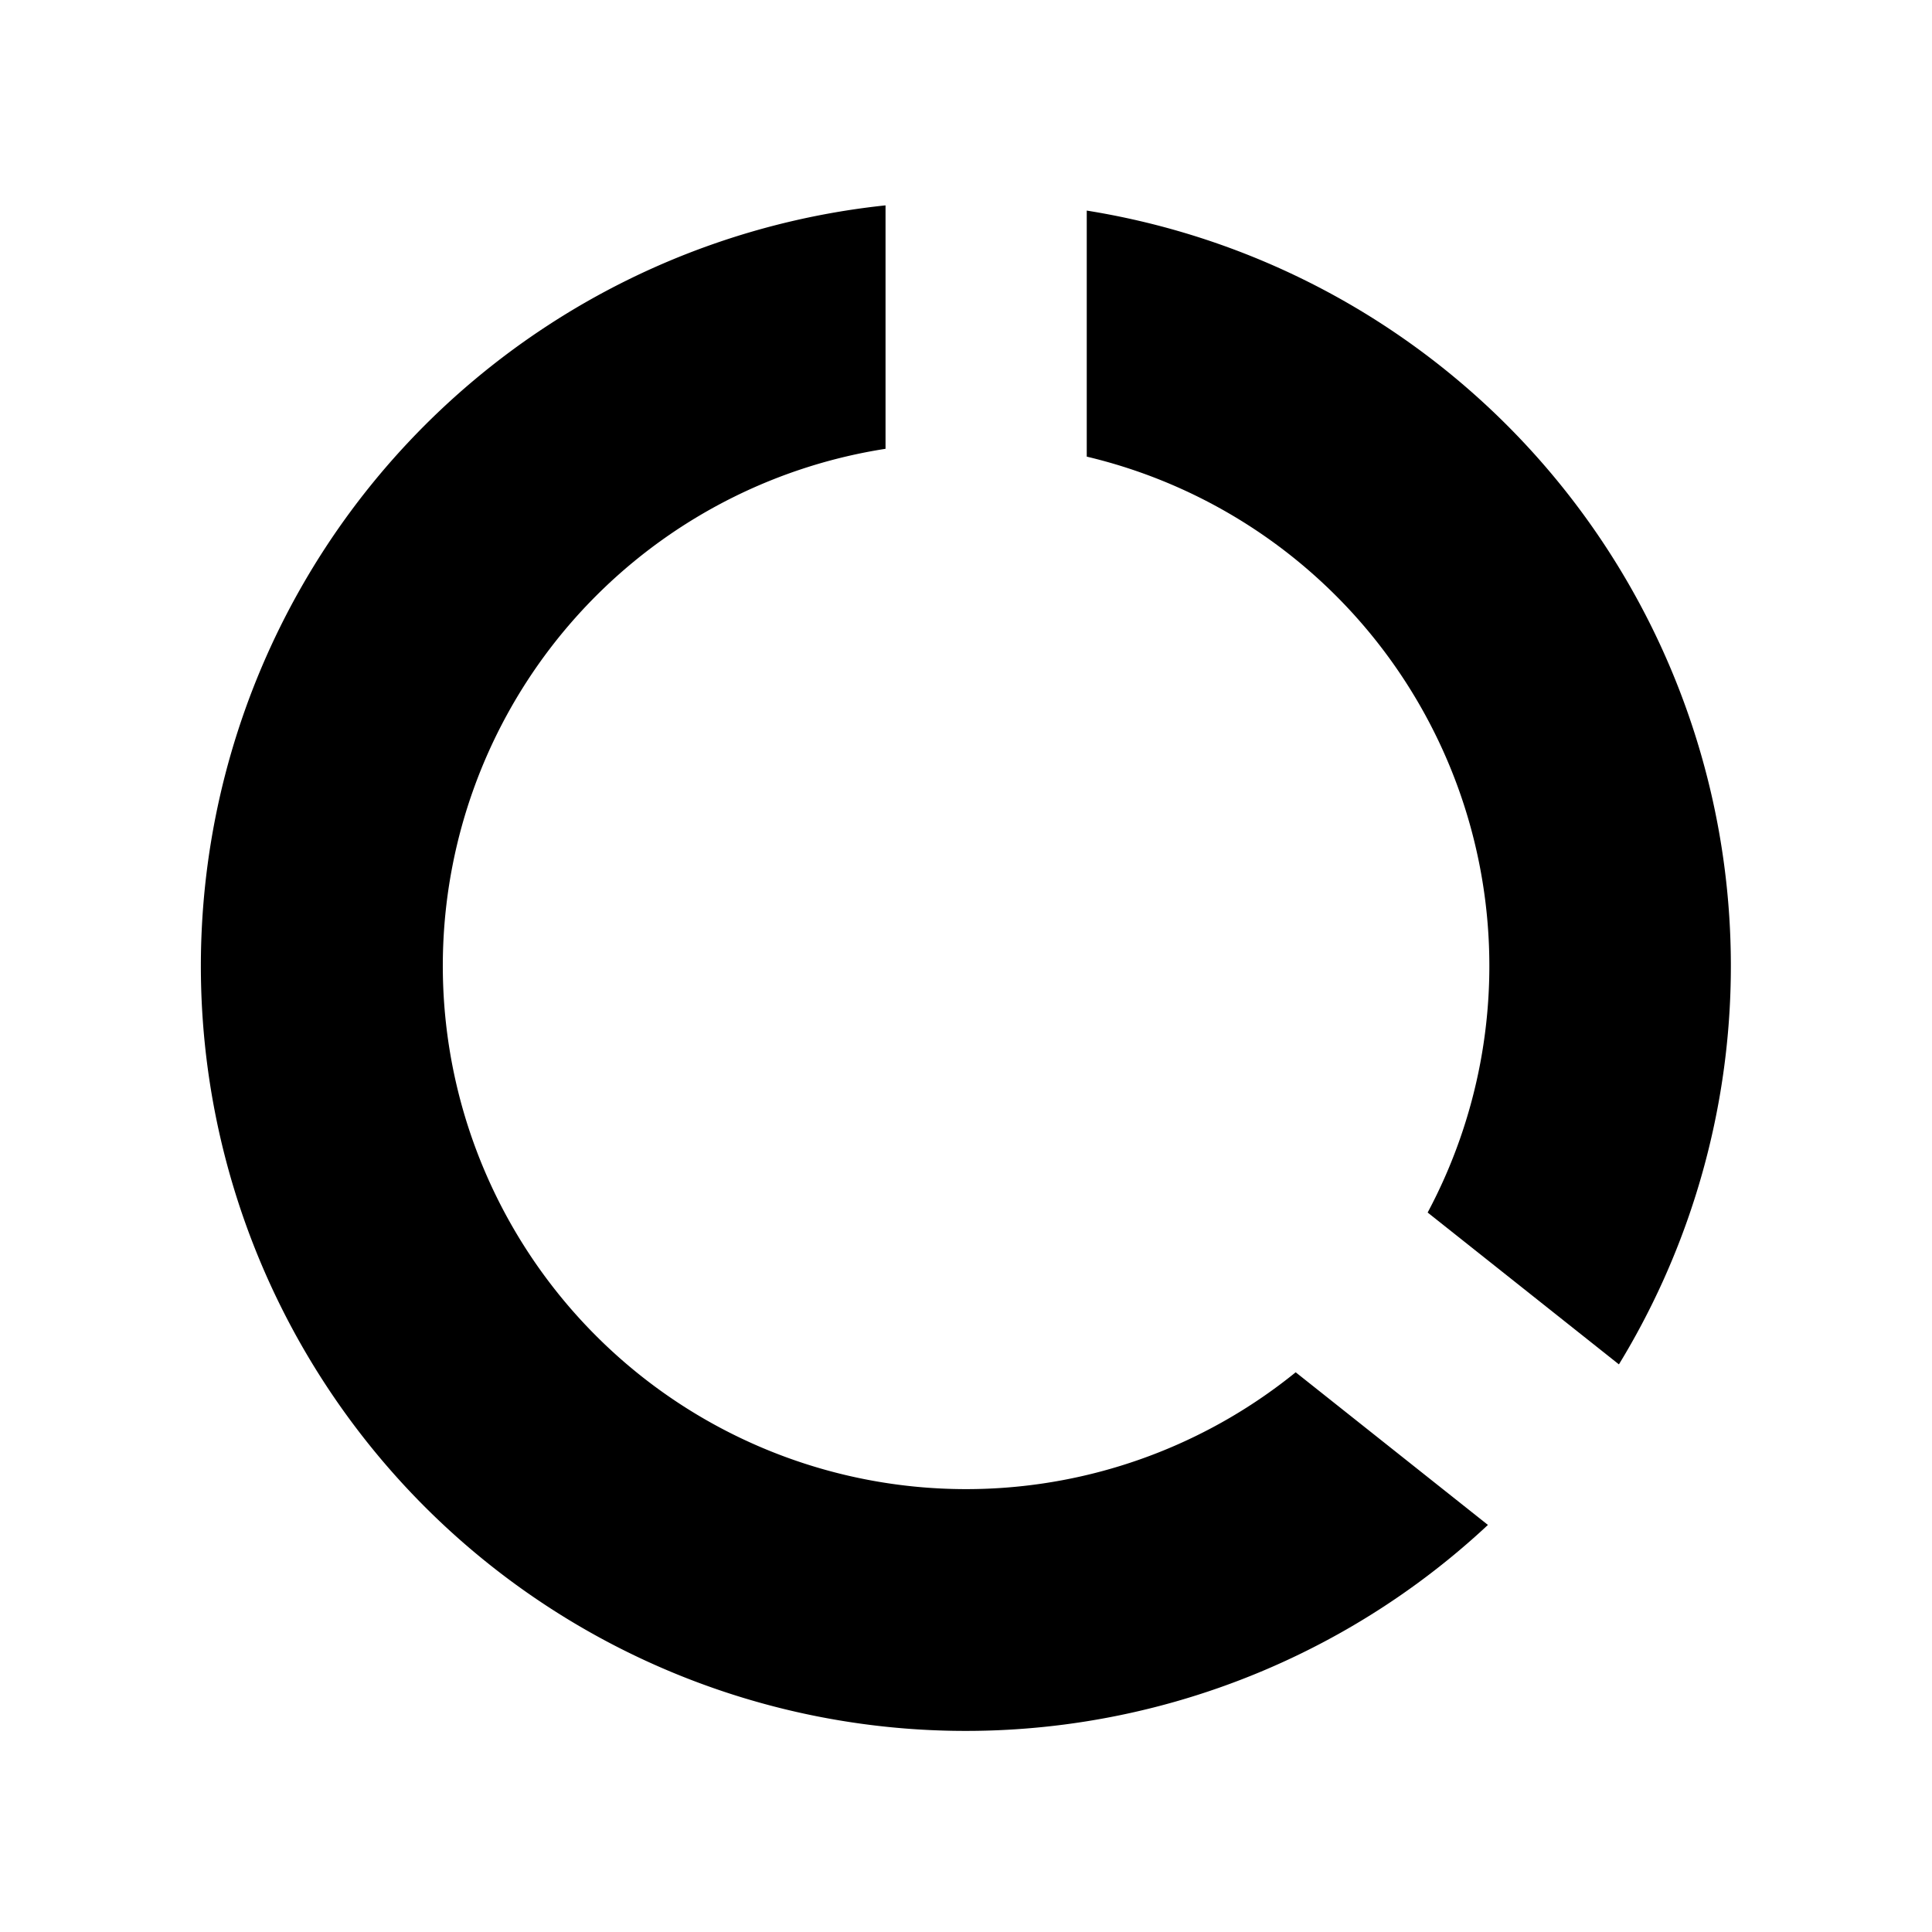<svg width="20" height="20" viewBox="0 0 20 20" fill="none" xmlns="http://www.w3.org/2000/svg"><path fill-rule="evenodd" clip-rule="evenodd" d="M13.414 14.205a5.417 5.417 0 1 1-4.247-9.559v-2.52a7.918 7.918 0 1 0 6.236 13.66l-1.99-1.58ZM11.25 4.727a5.419 5.419 0 0 1 3.529 7.825l1.98 1.572A7.919 7.919 0 0 0 11.25 2.18v2.546Z" fill="currentColor"/></svg>
